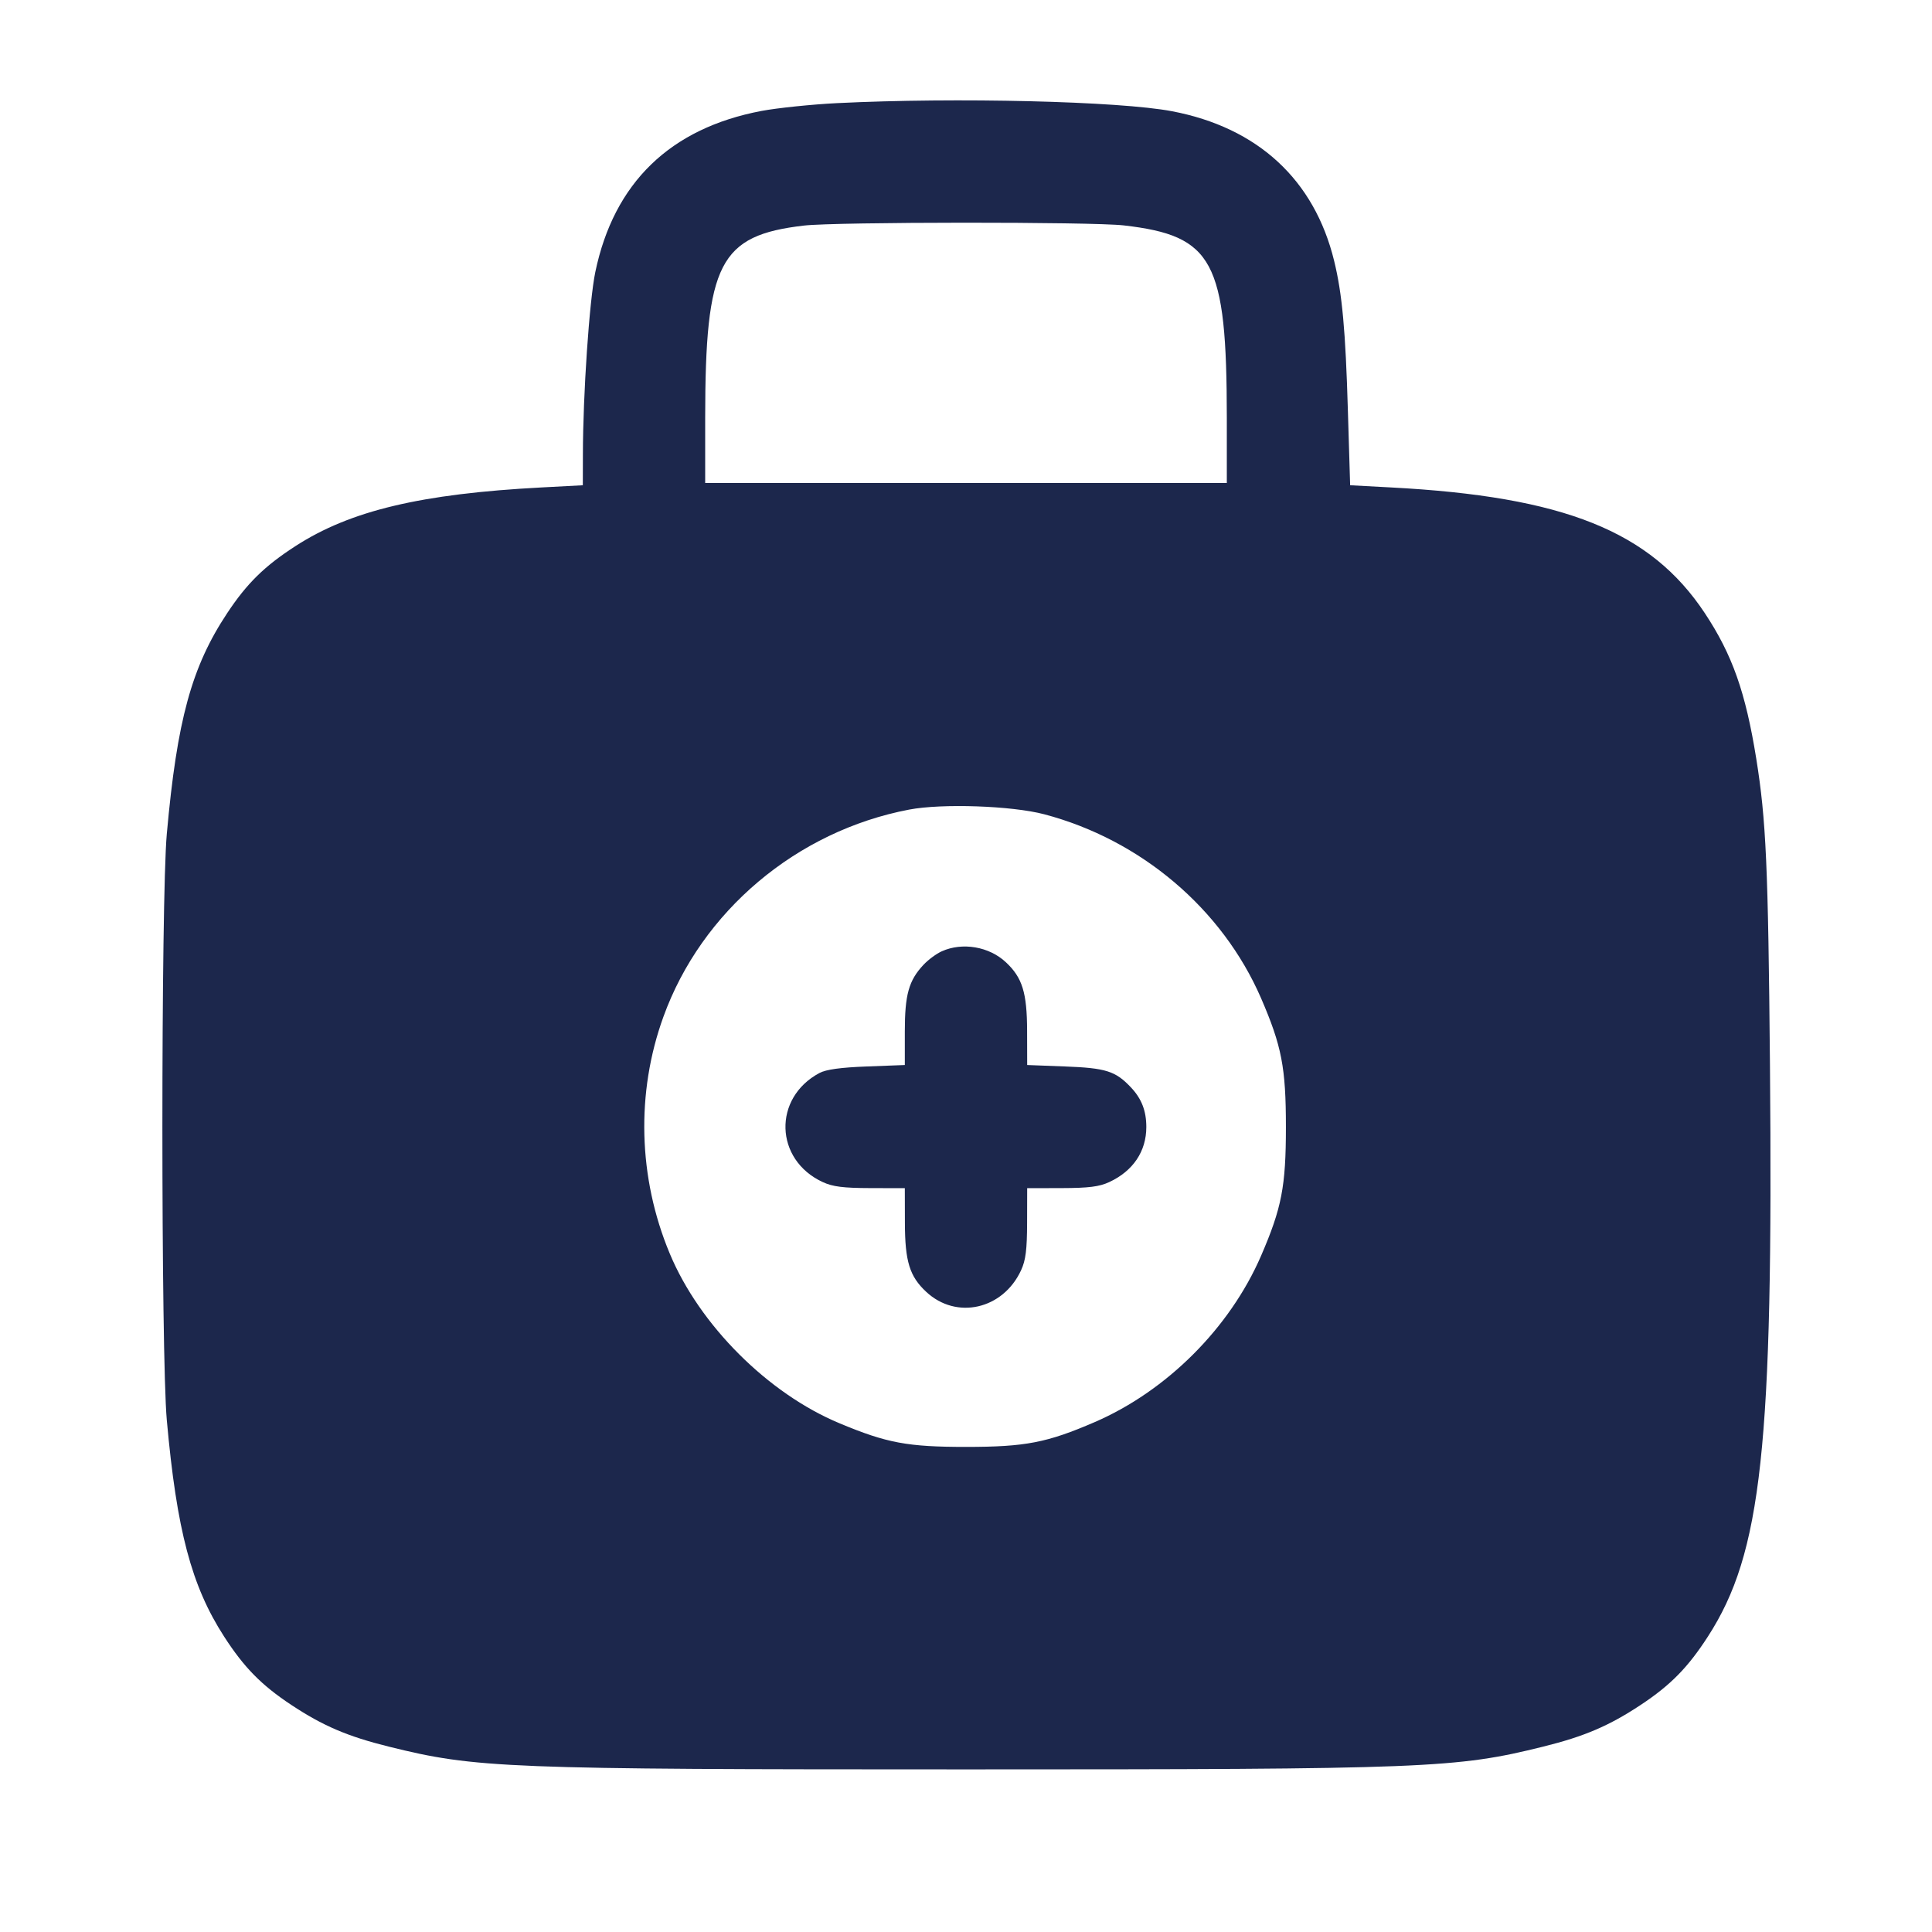 <svg width="24" height="24" viewBox="0 0 24 24" fill="none" xmlns="http://www.w3.org/2000/svg"><path d="M10.400 1.281 C 10.081 1.297,9.658 1.341,9.460 1.378 C 8.325 1.593,7.626 2.270,7.395 3.380 C 7.321 3.737,7.242 4.895,7.241 5.644 L 7.240 6.028 6.730 6.055 C 5.231 6.134,4.351 6.343,3.670 6.784 C 3.286 7.032,3.067 7.247,2.822 7.617 C 2.380 8.284,2.199 8.945,2.072 10.360 C 1.999 11.176,1.999 16.824,2.072 17.640 C 2.195 19.011,2.379 19.703,2.784 20.330 C 3.032 20.714,3.247 20.933,3.617 21.178 C 4.011 21.439,4.317 21.570,4.829 21.697 C 5.912 21.966,6.268 21.980,12.000 21.980 C 17.732 21.980,18.088 21.966,19.171 21.697 C 19.683 21.570,19.989 21.439,20.383 21.178 C 20.753 20.933,20.968 20.714,21.216 20.330 C 21.886 19.294,22.029 17.969,21.987 13.220 C 21.965 10.759,21.939 10.185,21.817 9.425 C 21.684 8.598,21.519 8.132,21.178 7.617 C 20.504 6.599,19.429 6.168,17.276 6.055 L 16.772 6.028 16.744 5.104 C 16.715 4.105,16.673 3.647,16.573 3.240 C 16.327 2.233,15.625 1.585,14.560 1.382 C 13.906 1.257,11.876 1.208,10.400 1.281 M13.960 2.800 C 15.072 2.928,15.239 3.239,15.240 5.190 L 15.240 6.000 12.000 6.000 L 8.760 6.000 8.760 5.190 C 8.761 3.267,8.937 2.924,9.988 2.802 C 10.386 2.756,13.562 2.754,13.960 2.800 M12.971 10.115 C 14.173 10.432,15.183 11.289,15.665 12.399 C 15.922 12.994,15.974 13.261,15.974 14.000 C 15.974 14.739,15.922 15.006,15.665 15.601 C 15.277 16.496,14.496 17.277,13.601 17.665 C 13.006 17.922,12.739 17.974,12.000 17.974 C 11.274 17.974,11.016 17.926,10.430 17.681 C 9.540 17.311,8.689 16.460,8.319 15.570 C 7.927 14.630,7.899 13.574,8.241 12.631 C 8.715 11.319,9.897 10.323,11.294 10.057 C 11.702 9.979,12.568 10.009,12.971 10.115 M11.700 11.817 C 11.634 11.846,11.531 11.922,11.472 11.985 C 11.289 12.180,11.240 12.356,11.240 12.814 L 11.240 13.230 10.770 13.248 C 10.446 13.260,10.263 13.285,10.180 13.329 C 9.599 13.638,9.621 14.407,10.220 14.684 C 10.344 14.742,10.477 14.758,10.810 14.759 L 11.240 14.760 11.241 15.190 C 11.242 15.669,11.299 15.855,11.505 16.047 C 11.880 16.398,12.459 16.267,12.684 15.780 C 12.742 15.656,12.758 15.523,12.759 15.190 L 12.760 14.760 13.190 14.759 C 13.523 14.758,13.656 14.742,13.780 14.684 C 14.075 14.547,14.240 14.303,14.240 14.000 C 14.240 13.799,14.181 13.647,14.047 13.506 C 13.857 13.305,13.737 13.267,13.230 13.248 L 12.760 13.230 12.759 12.805 C 12.758 12.332,12.700 12.144,12.495 11.953 C 12.288 11.759,11.956 11.702,11.700 11.817 " fill="#1C274C" stroke="none" fill-rule="evenodd"></path></svg>